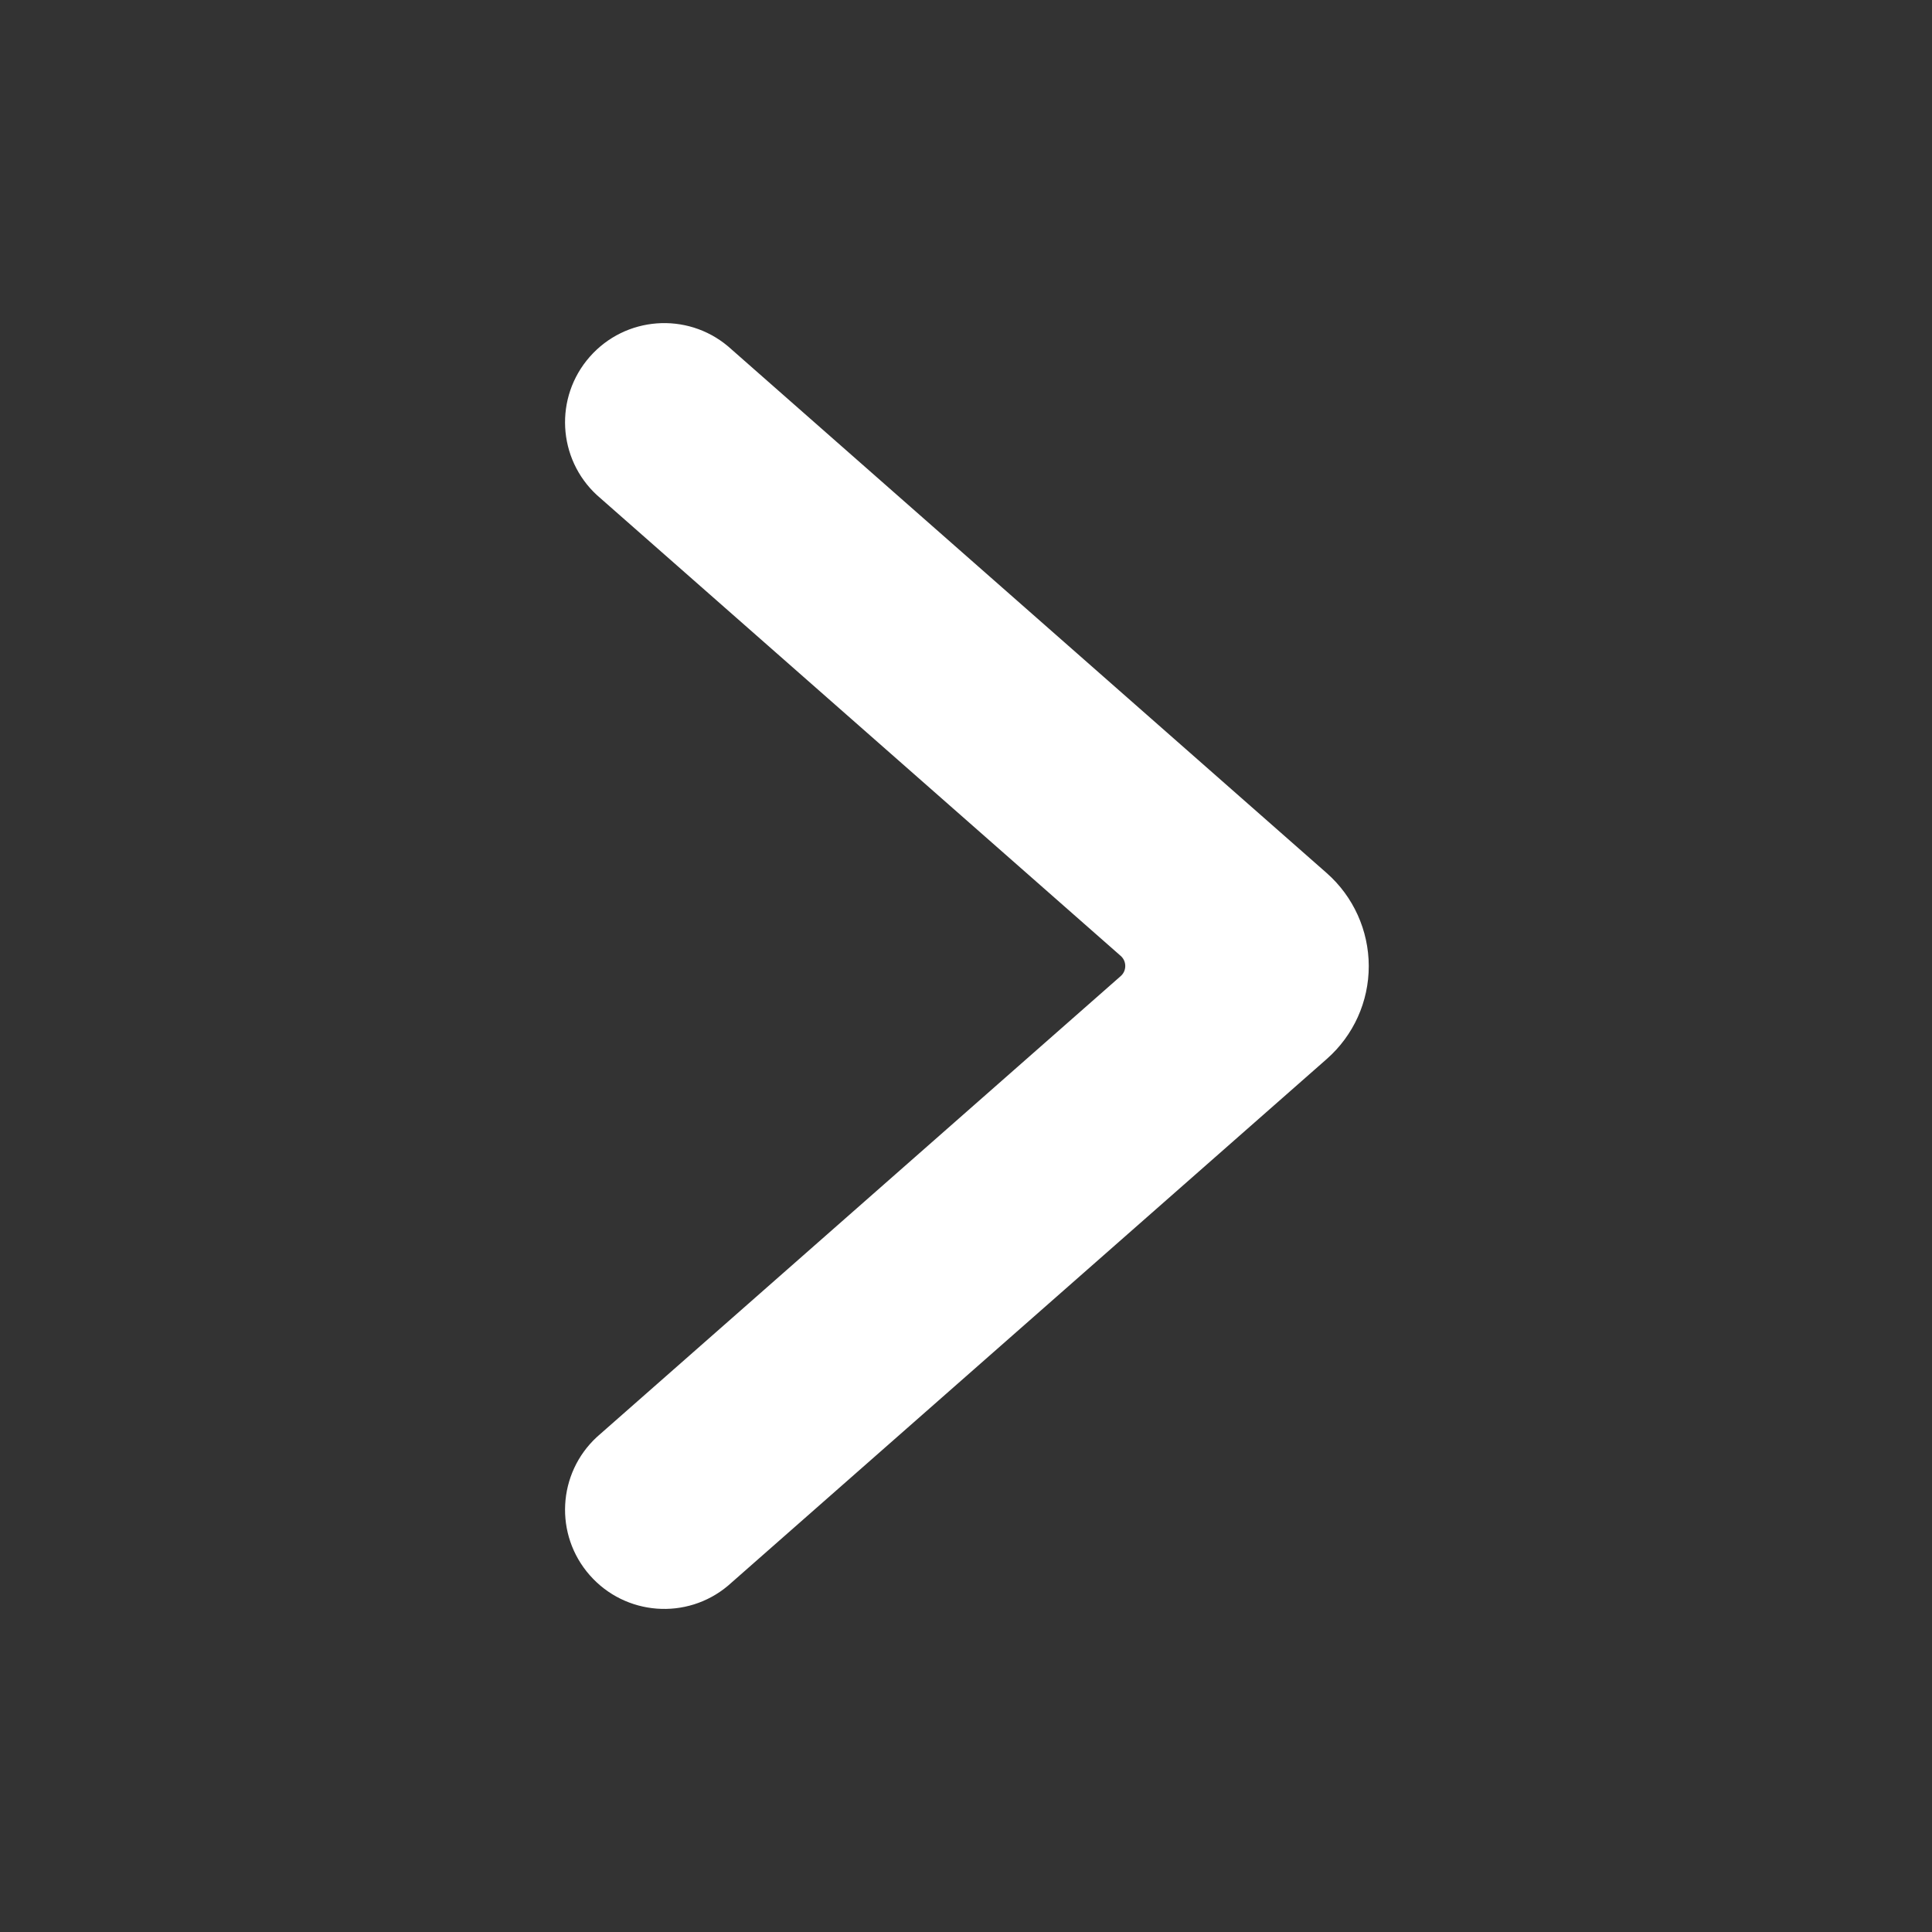 <svg width="30" height="30" viewBox="0 0 30 30" fill="none" xmlns="http://www.w3.org/2000/svg">
<rect x="0" y="0" width="30" height="30" fill="#333333" stroke="none"/>
<path d="M21.254 15C21.255 15.552 21.018 16.077 20.604 16.442L11.304 24.623C10.664 25.161 9.71 25.088 9.158 24.46C8.605 23.832 8.655 22.878 9.271 22.311L17.402 15.157C17.448 15.117 17.473 15.06 17.473 15C17.473 14.94 17.448 14.883 17.402 14.843L9.271 7.69C8.655 7.123 8.605 6.168 9.158 5.54C9.71 4.912 10.664 4.84 11.304 5.377L20.6 13.556C21.015 13.921 21.253 14.447 21.254 15Z" fill="white"/>
<mask id="mask0_27_416" style="mask-type:alpha" maskUnits="userSpaceOnUse" x="8" y="5" width="14" height="20">
<path d="M21.254 15C21.255 15.552 21.018 16.077 20.604 16.442L11.304 24.623C10.664 25.161 9.71 25.088 9.158 24.46C8.605 23.832 8.655 22.878 9.271 22.311L17.402 15.157C17.448 15.117 17.473 15.06 17.473 15C17.473 14.94 17.448 14.883 17.402 14.843L9.271 7.69C8.655 7.123 8.605 6.168 9.158 5.54C9.71 4.912 10.664 4.84 11.304 5.377L20.6 13.556C21.015 13.921 21.253 14.447 21.254 15Z" fill="white"/>
</mask>
<g mask="url(#mask0_27_416)">
</g>
</svg>
